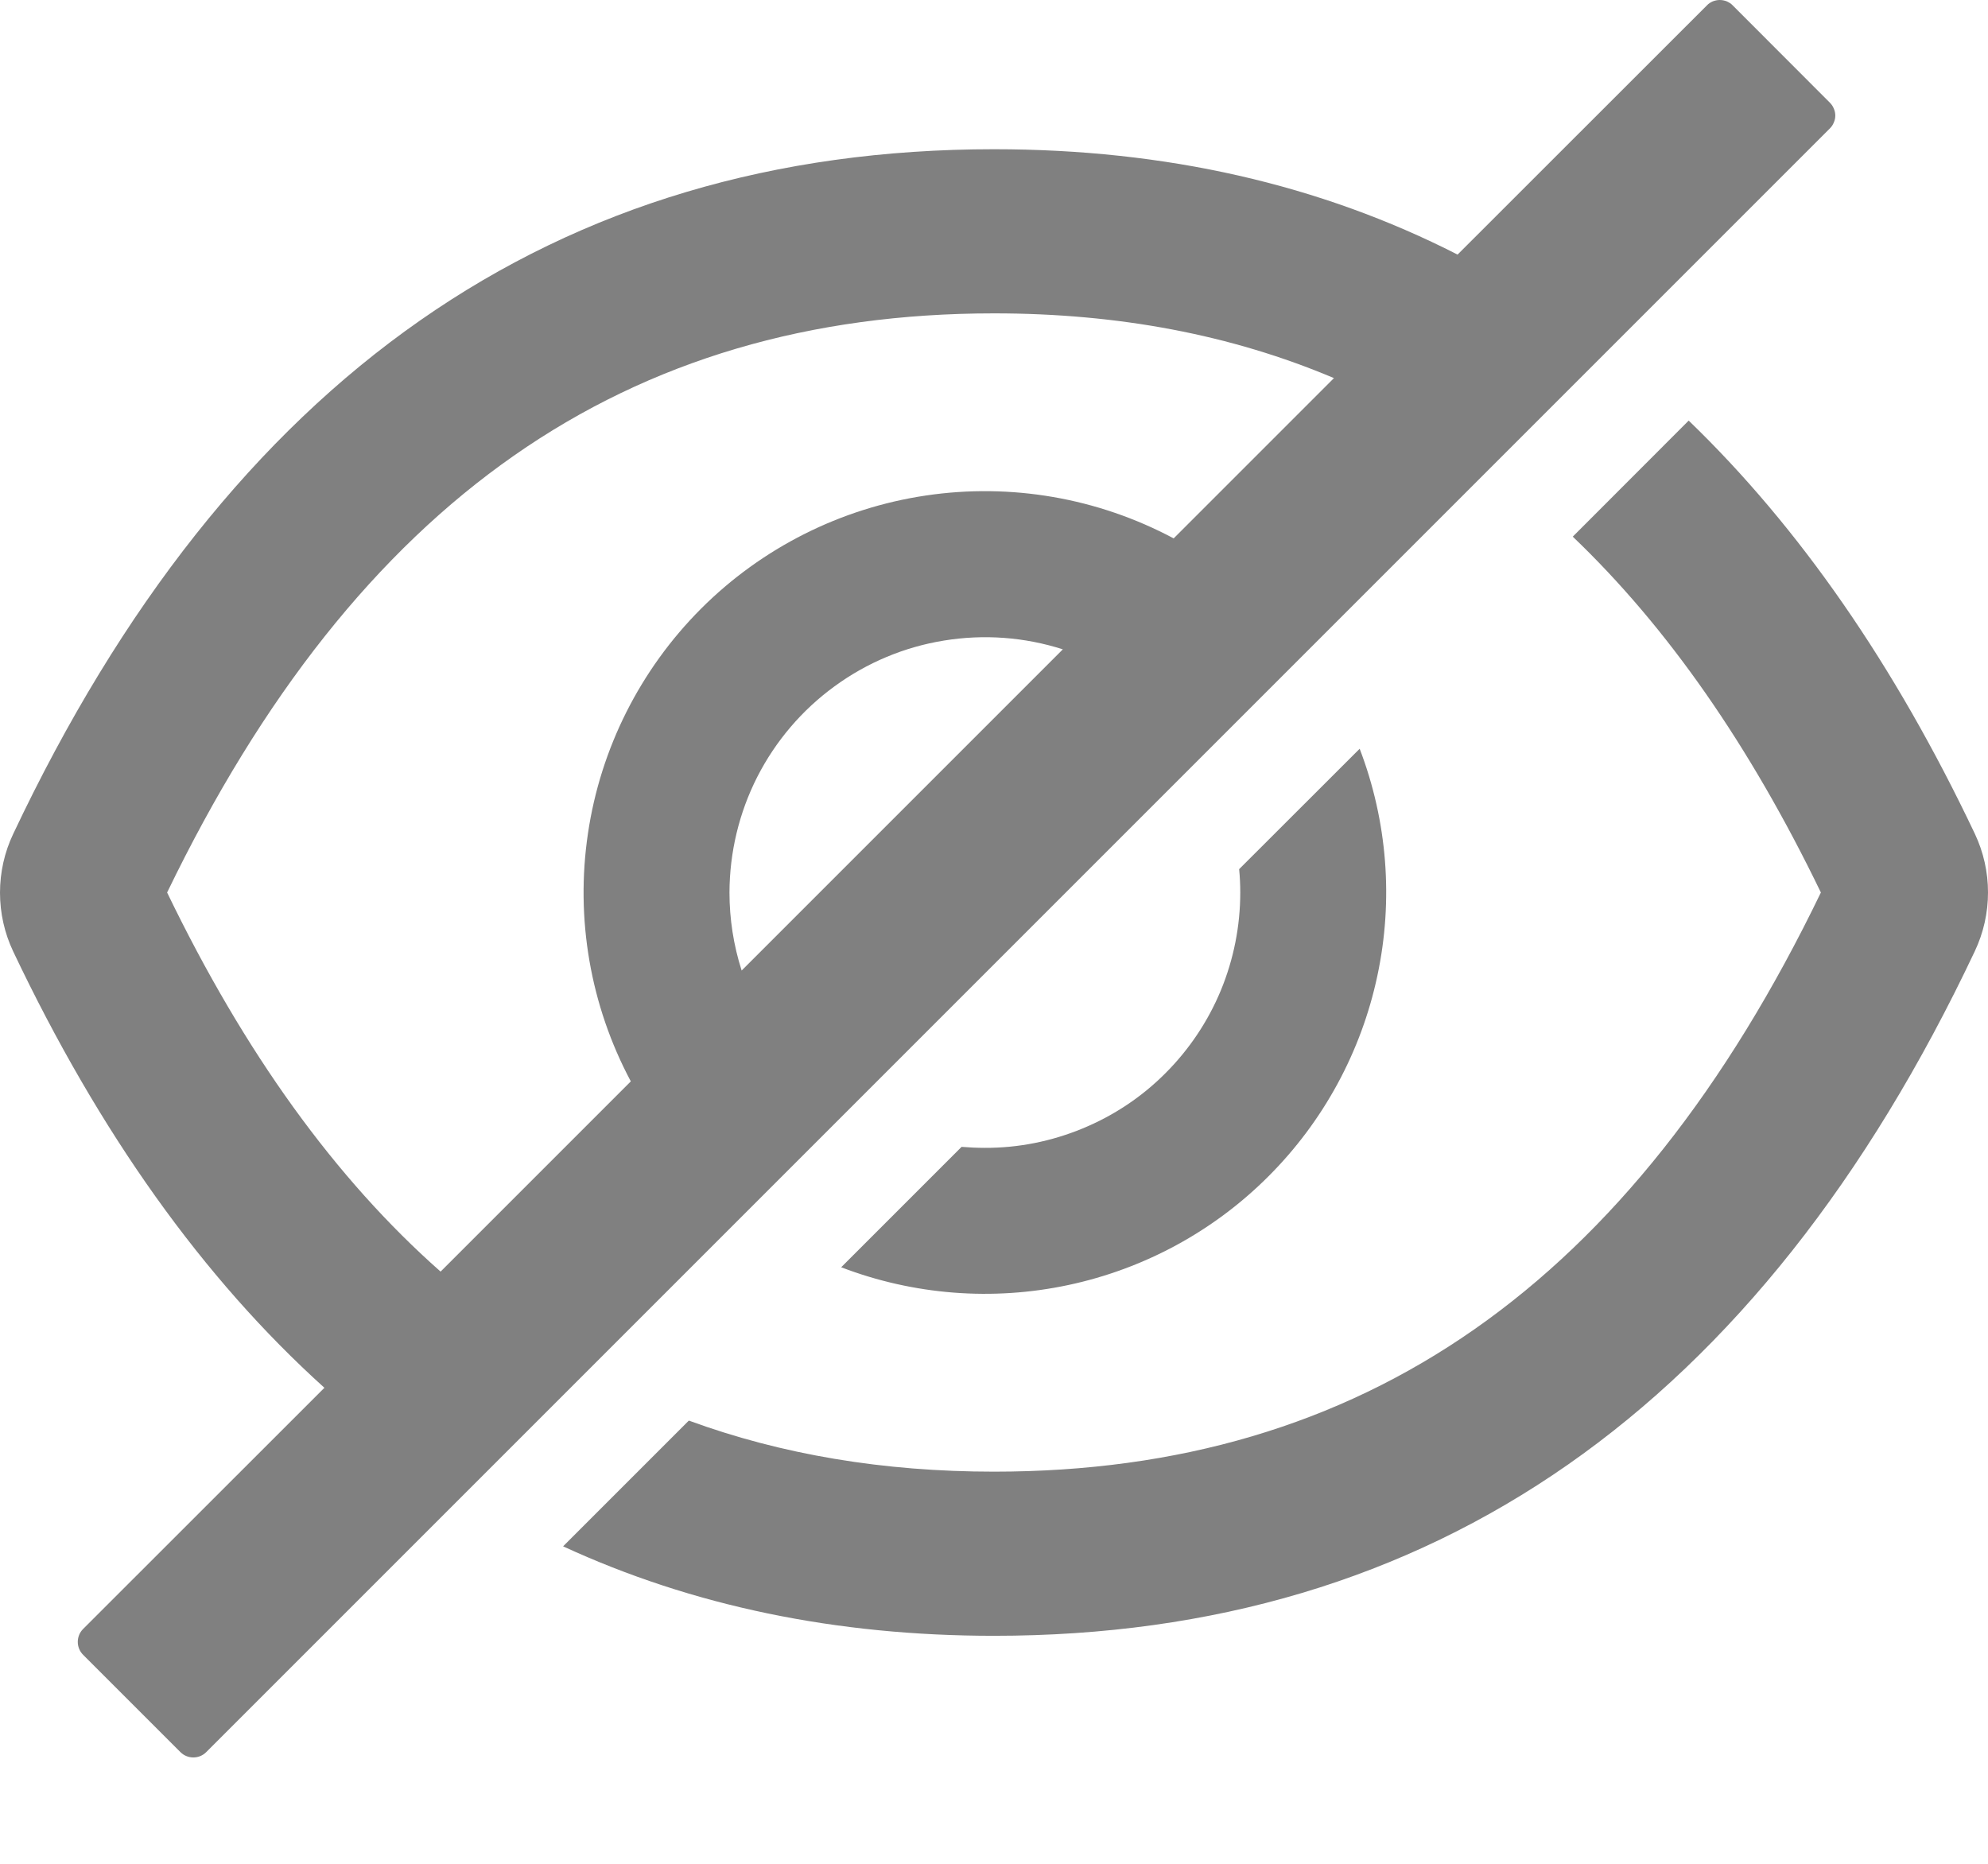 <svg width="16" height="15" viewBox="0 0 16 15" fill="none" xmlns="http://www.w3.org/2000/svg">
<g id="Group 287">
<path id="Vector" d="M15.894 6.71C15.249 5.351 14.481 4.243 13.591 3.385L12.658 4.319C13.419 5.046 14.082 5.998 14.655 7.183C13.129 10.343 10.962 11.844 8 11.844C7.111 11.844 6.292 11.707 5.544 11.433L4.532 12.445C5.572 12.925 6.728 13.165 8 13.165C11.527 13.165 14.158 11.329 15.894 7.655C15.964 7.507 16 7.346 16 7.182C16 7.019 15.964 6.858 15.894 6.71V6.71ZM14.727 0.826L13.945 0.043C13.932 0.029 13.915 0.019 13.898 0.011C13.88 0.004 13.861 0 13.841 0C13.822 0 13.803 0.004 13.785 0.011C13.767 0.019 13.751 0.029 13.738 0.043L11.731 2.049C10.624 1.484 9.381 1.201 8 1.201C4.473 1.201 1.842 3.038 0.106 6.712C0.036 6.859 0 7.021 0 7.184C0 7.348 0.036 7.509 0.106 7.657C0.799 9.117 1.634 10.288 2.611 11.169L0.669 13.11C0.641 13.138 0.626 13.175 0.626 13.214C0.626 13.253 0.641 13.29 0.669 13.318L1.452 14.101C1.48 14.129 1.517 14.144 1.556 14.144C1.595 14.144 1.632 14.129 1.66 14.101L14.727 1.034C14.741 1.02 14.752 1.004 14.759 0.986C14.767 0.968 14.771 0.949 14.771 0.93C14.771 0.911 14.767 0.892 14.759 0.874C14.752 0.856 14.741 0.84 14.727 0.826ZM1.345 7.183C2.873 4.023 5.04 2.522 8 2.522C9.001 2.522 9.911 2.694 10.736 3.043L9.446 4.333C8.835 4.007 8.136 3.886 7.451 3.988C6.766 4.09 6.132 4.409 5.642 4.899C5.153 5.389 4.833 6.023 4.732 6.708C4.63 7.393 4.751 8.092 5.077 8.703L3.546 10.234C2.699 9.486 1.968 8.473 1.345 7.183ZM5.871 7.183C5.872 6.86 5.948 6.541 6.095 6.252C6.242 5.964 6.455 5.714 6.716 5.524C6.977 5.333 7.28 5.206 7.599 5.155C7.919 5.103 8.246 5.127 8.554 5.226L5.969 7.811C5.904 7.608 5.871 7.396 5.871 7.183V7.183Z" fill="#808080"/>
<path id="Vector_2" d="M7.927 9.238C7.863 9.238 7.801 9.235 7.739 9.23L6.77 10.199C7.352 10.422 7.988 10.472 8.598 10.342C9.209 10.212 9.769 9.908 10.21 9.466C10.651 9.025 10.955 8.465 11.085 7.855C11.216 7.244 11.166 6.609 10.943 6.026L9.973 6.995C9.979 7.057 9.982 7.12 9.982 7.183C9.982 7.453 9.929 7.72 9.826 7.97C9.723 8.219 9.571 8.446 9.38 8.637C9.19 8.828 8.963 8.979 8.713 9.082C8.464 9.185 8.197 9.239 7.927 9.238V9.238Z" fill="#808080"/>
</g>
</svg>
